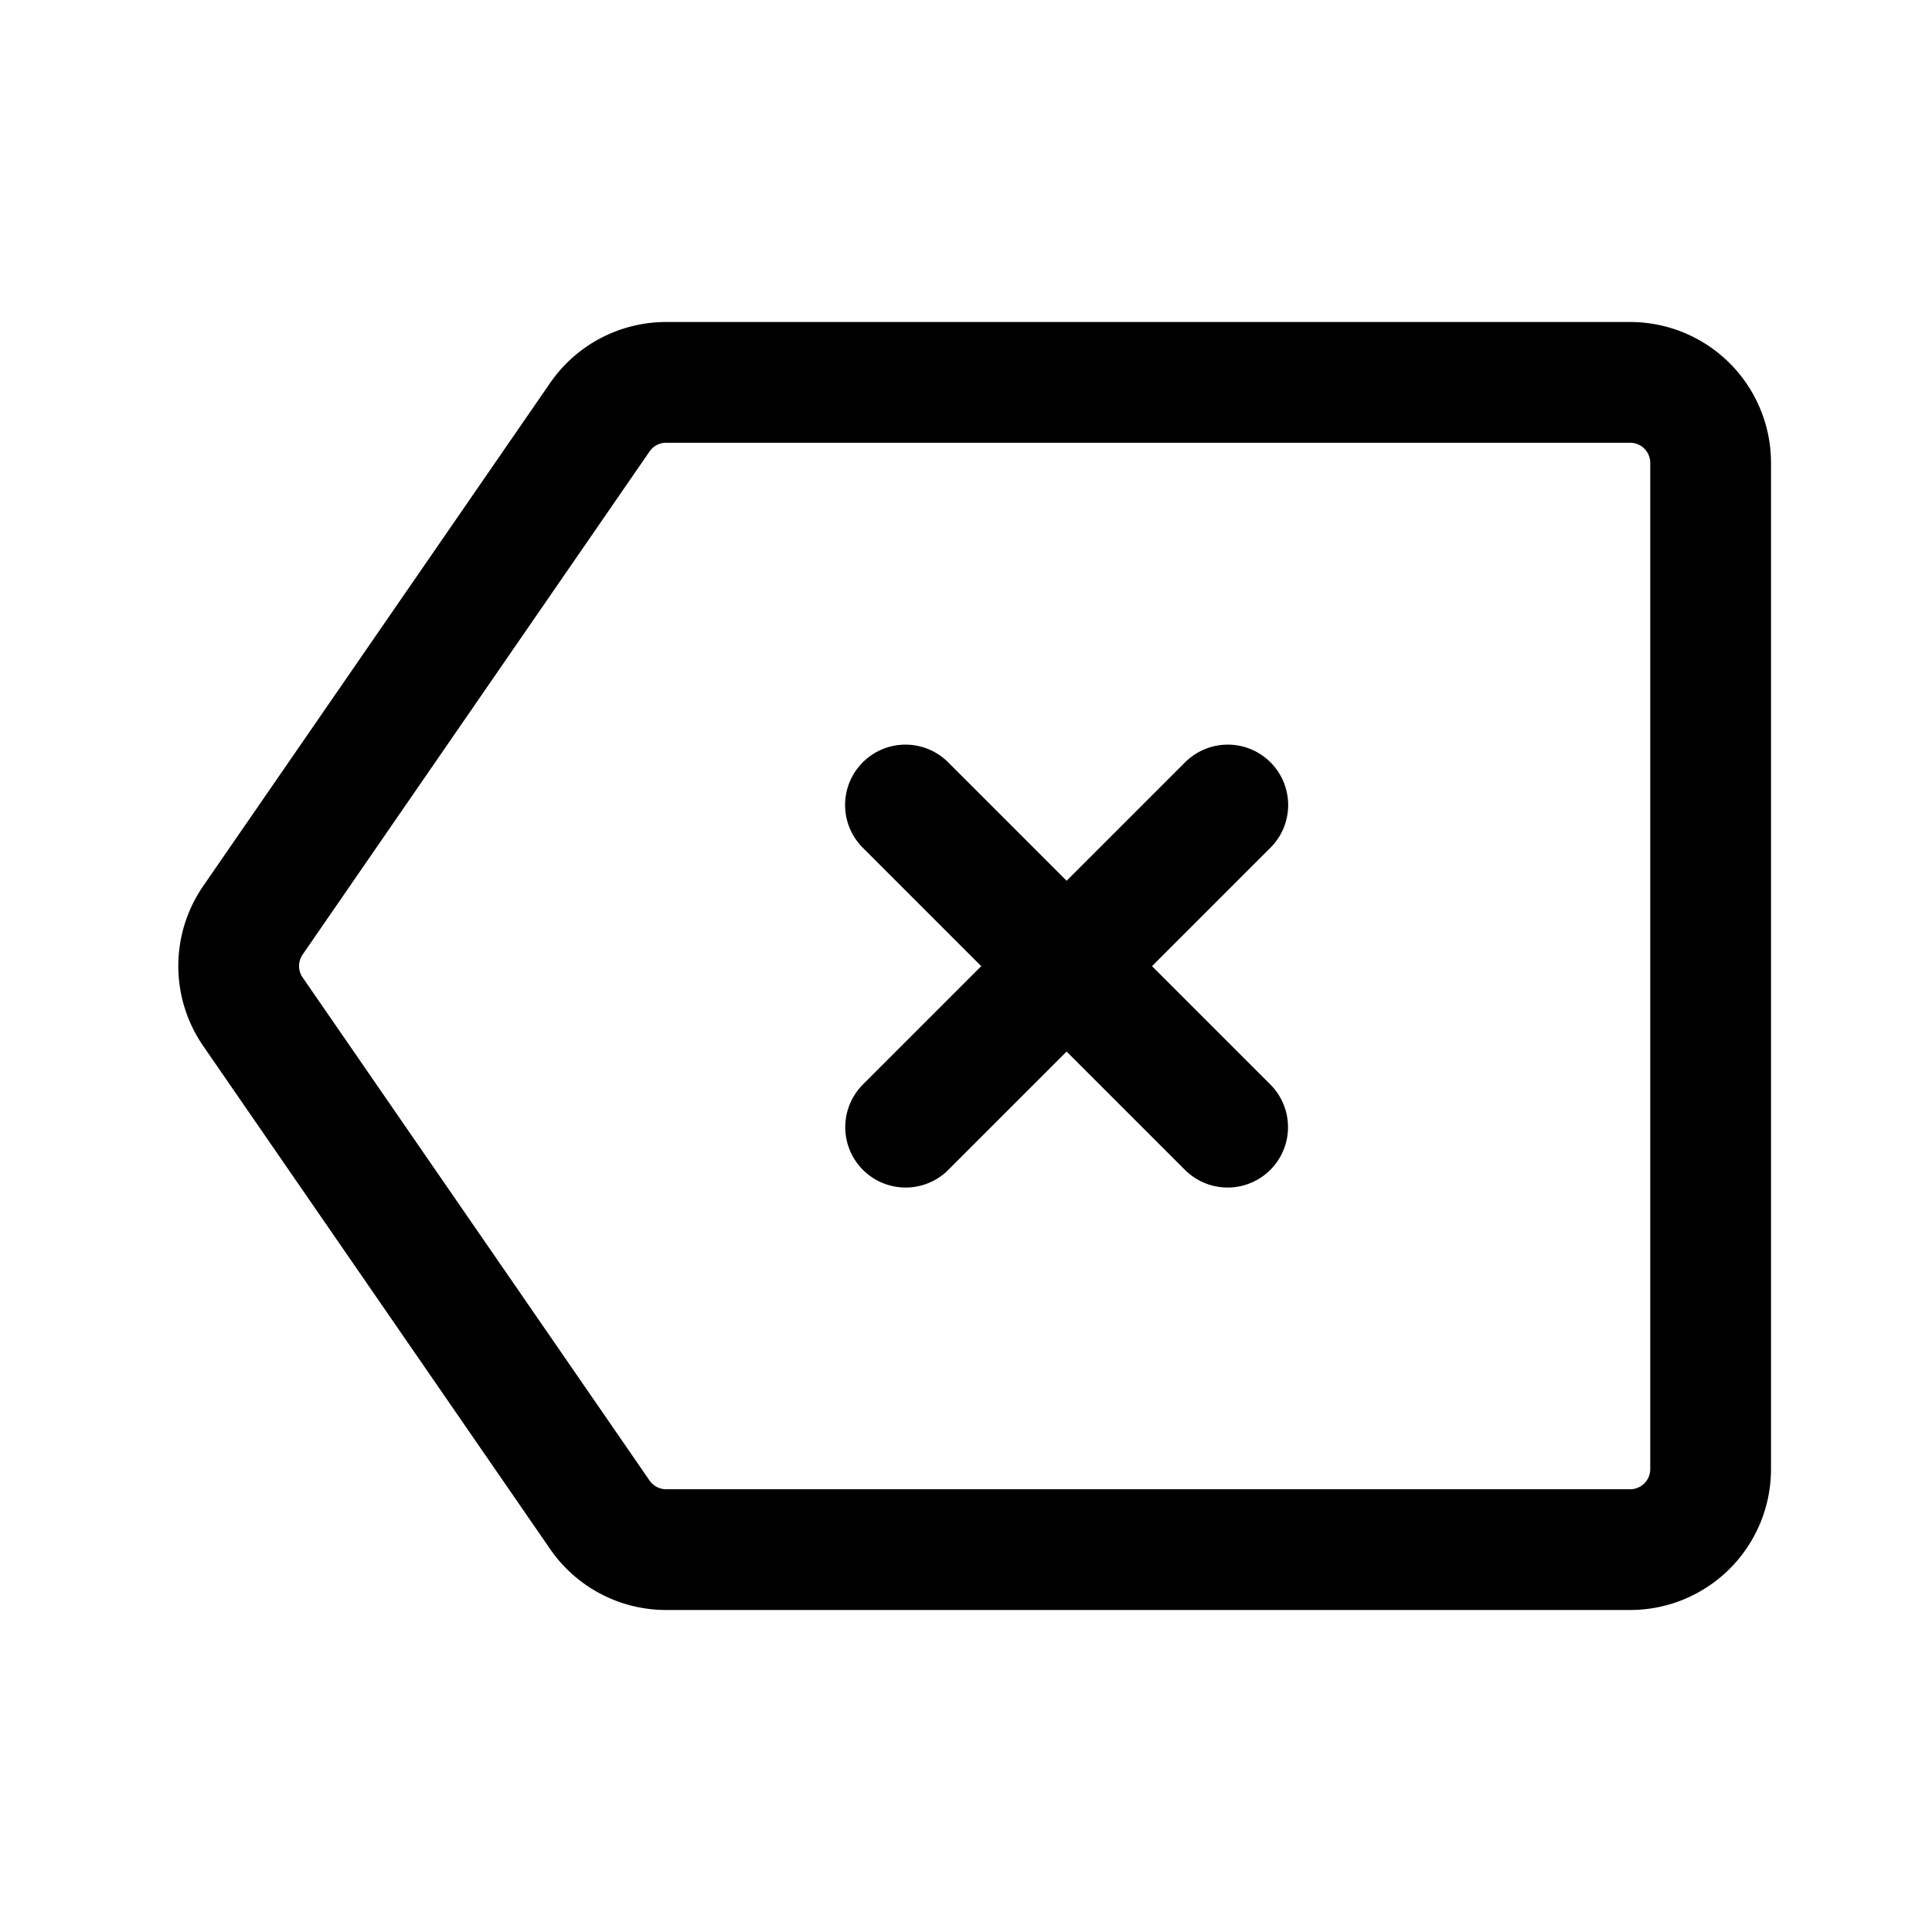 <svg xmlns="http://www.w3.org/2000/svg" width="24" height="24" fill="none" viewBox="0 0 24 24">
  <path stroke="currentColor" stroke-linecap="round" stroke-linejoin="round" stroke-width="1.5" d="m11.248 10 4.002 4.002M15.252 10l-4.002 4.002m-8.108-2.57 4.31-6.25a1 1 0 0 1 .823-.432H20.25a1 1 0 0 1 1 1v12.5a1 1 0 0 1-1 1H8.275a1 1 0 0 1-.823-.432l-4.31-6.25a1 1 0 0 1 0-1.136Z"/>
</svg>
